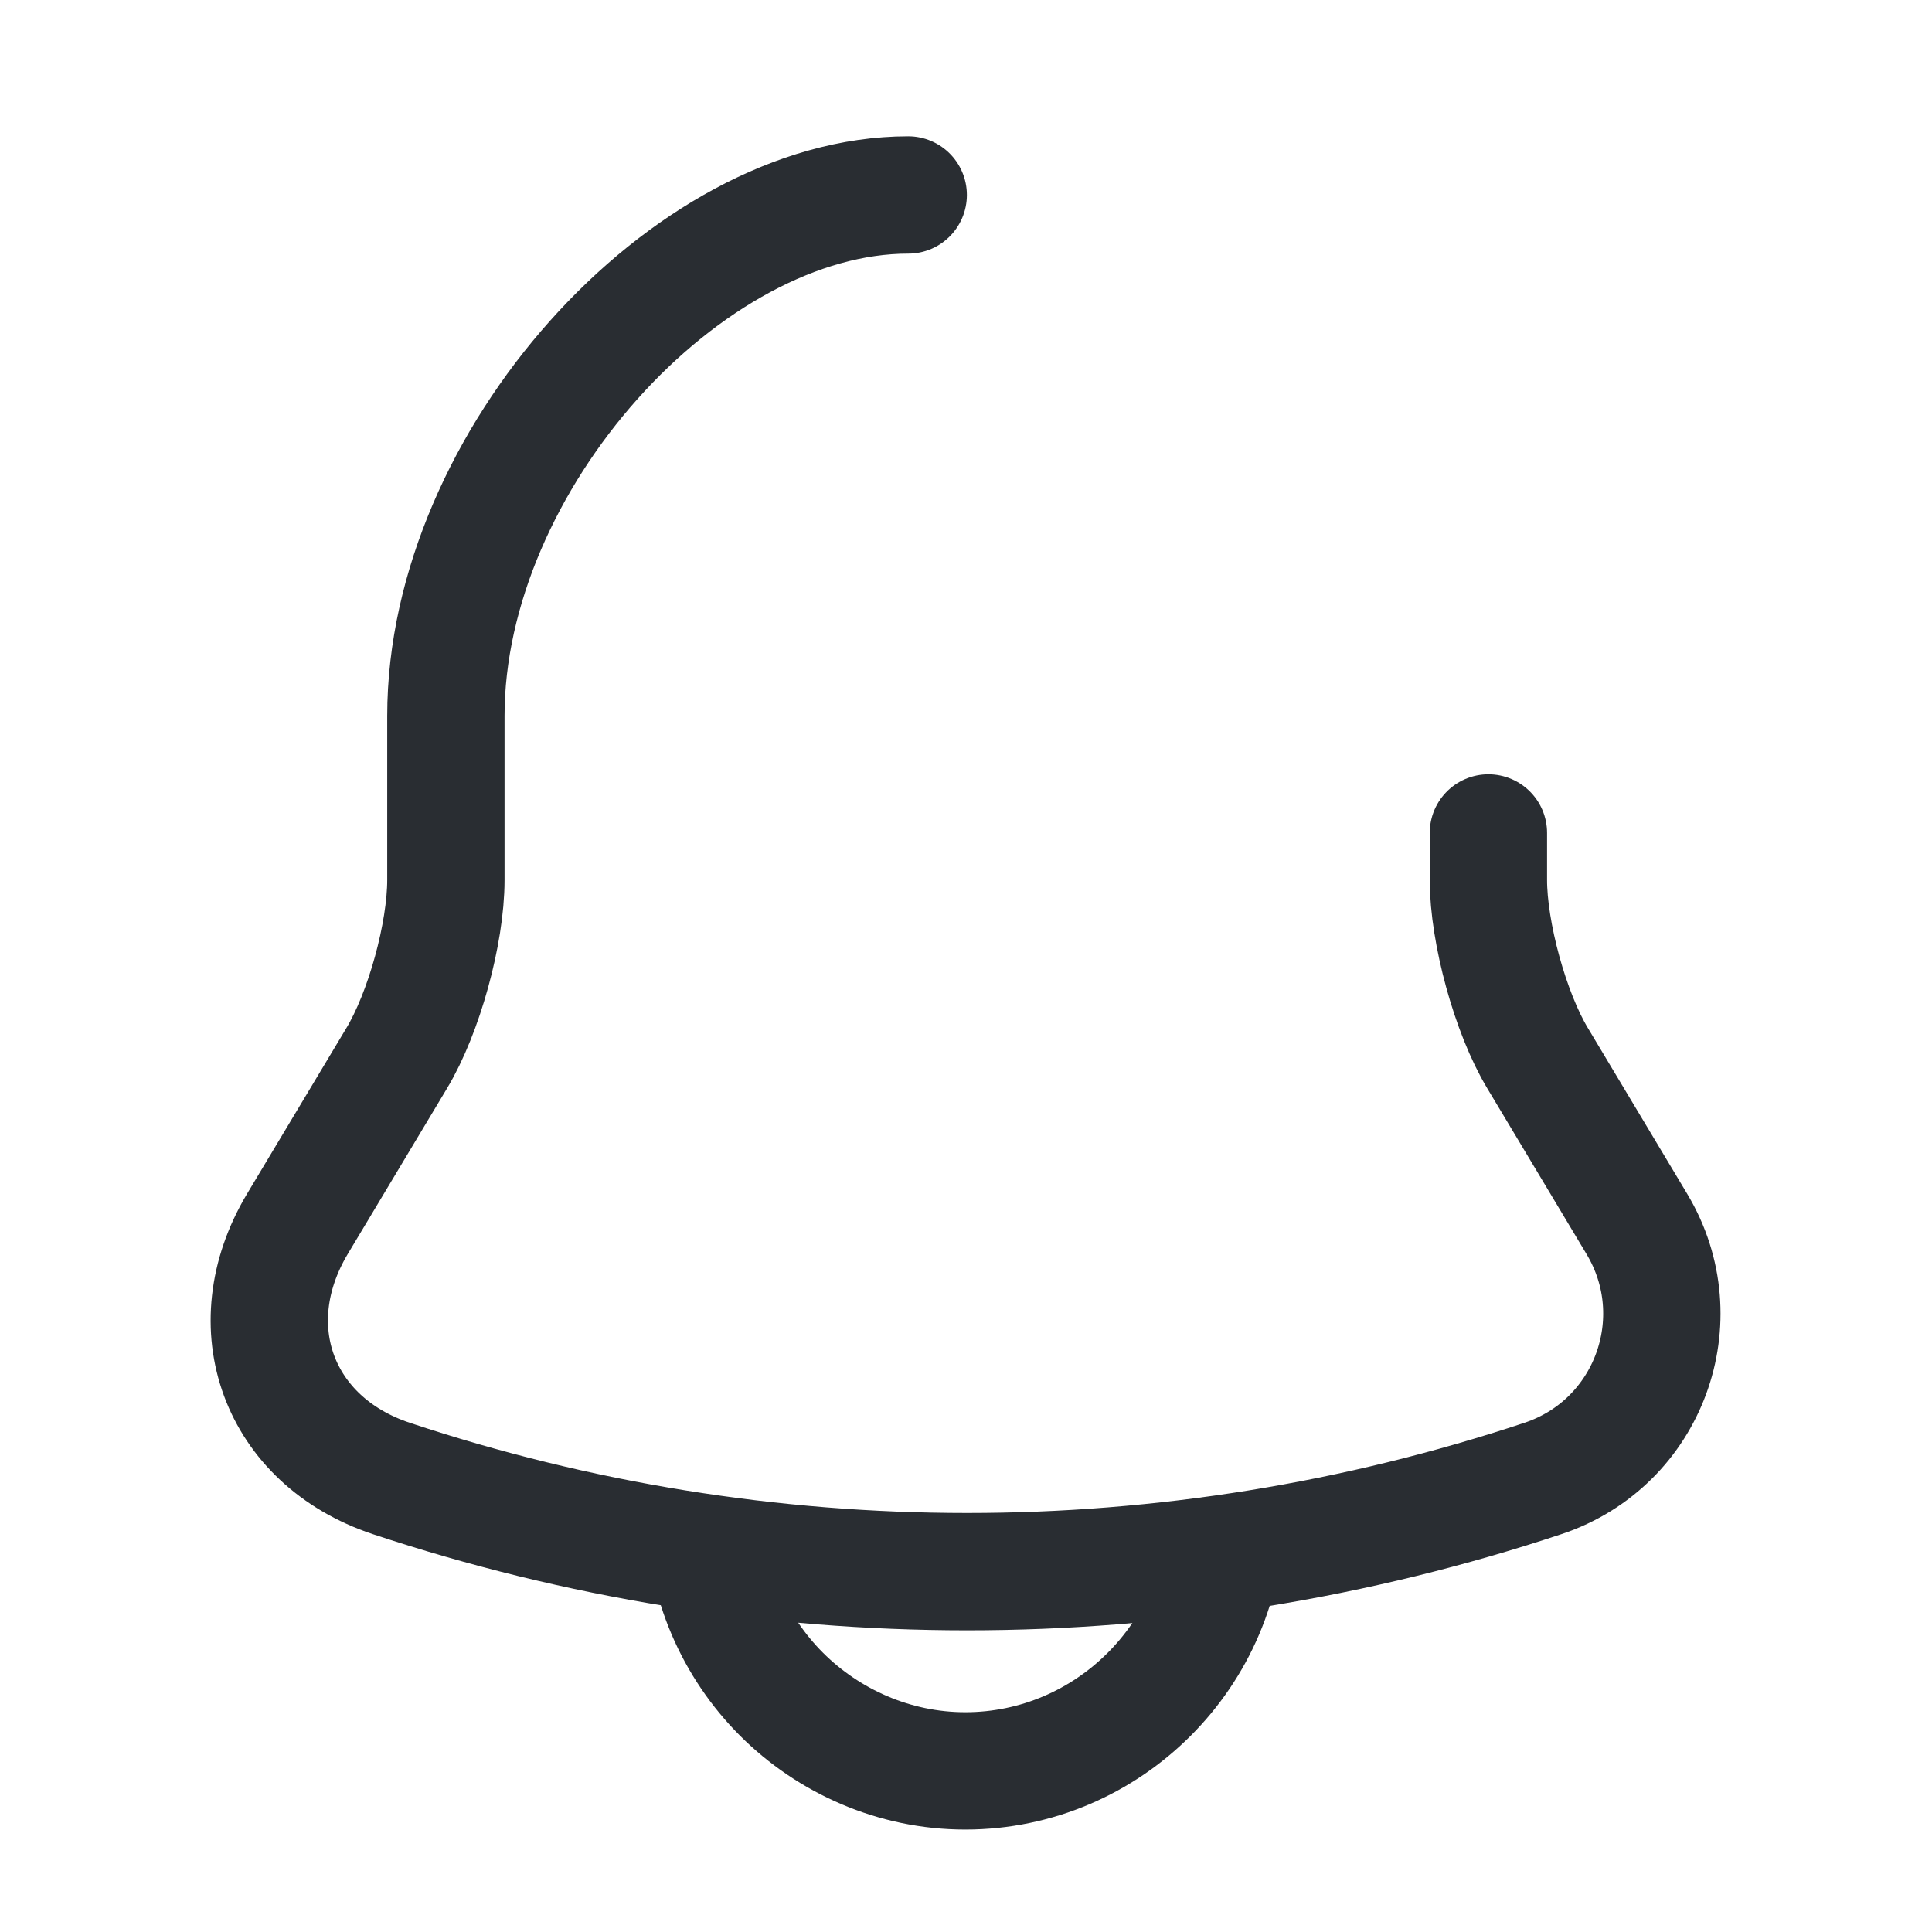 <svg width="33" height="33" viewBox="0 0 33 33" fill="none" xmlns="http://www.w3.org/2000/svg">
<path d="M15.513 3.33C11.723 3.33 7.616 7.874 7.616 12.227V15.032C7.616 15.94 7.242 17.303 6.774 18.078L5.077 20.91C4.035 22.66 4.757 24.61 6.68 25.252C13.066 27.376 19.973 27.376 26.358 25.252C28.162 24.65 28.936 22.54 27.961 20.91L26.265 18.078C25.797 17.303 25.423 15.927 25.423 15.032V14.227" stroke="#292D32" stroke-width="2.004" stroke-miterlimit="10" stroke-linecap="round"/>
<path d="M20.936 25.799C20.936 28.244 18.932 30.248 16.488 30.248C15.272 30.248 14.15 29.74 13.348 28.938C12.547 28.137 12.039 27.015 12.039 25.799" stroke="#292D32" stroke-width="2.004" stroke-miterlimit="10"/>
</svg>
